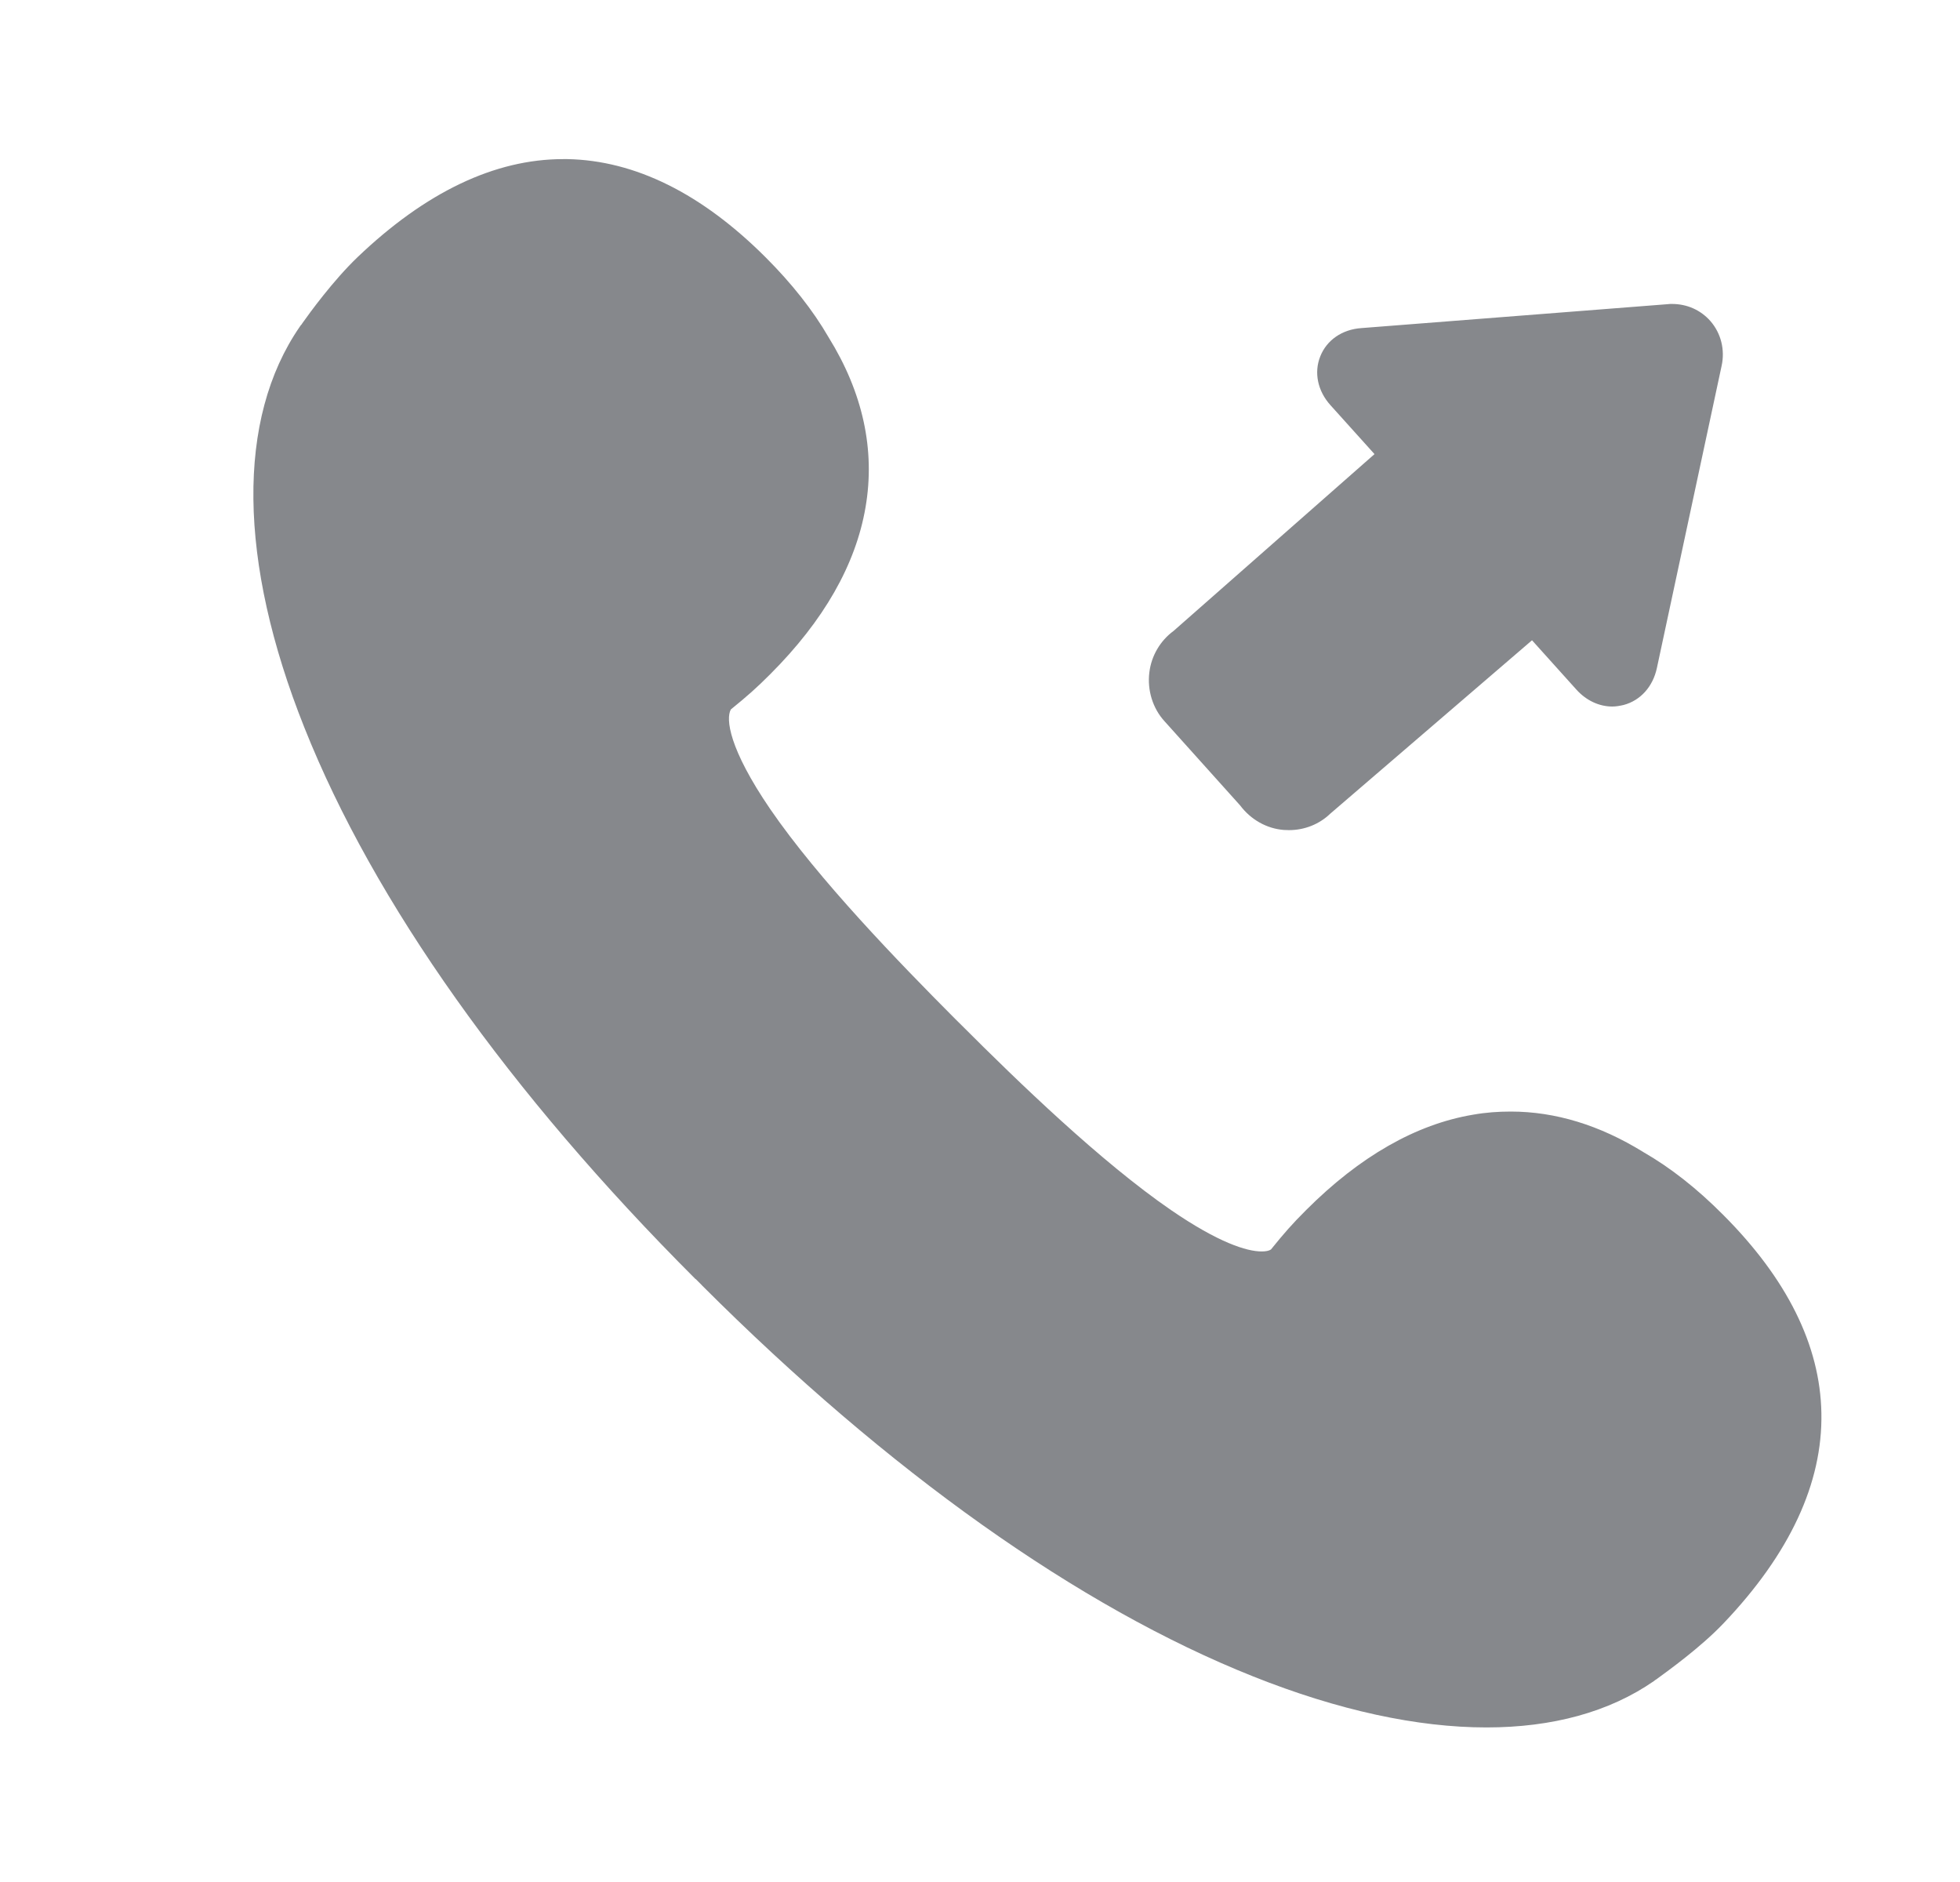 <svg width="25" height="24" viewBox="0 0 25 24" fill="none" xmlns="http://www.w3.org/2000/svg">
<path fill-rule="evenodd" clip-rule="evenodd" d="M21.977 15.49C22.793 16.306 23.217 17.157 23.232 18.02C23.249 18.913 22.828 19.815 21.985 20.7C21.689 21.011 21.276 21.306 21.14 21.406C21.131 21.412 21.126 21.418 21.123 21.418C21.114 21.423 21.106 21.429 21.097 21.437C20.525 21.833 19.8 22.029 18.96 22.029C18.081 22.029 17.073 21.813 15.983 21.378C13.761 20.493 11.331 18.768 8.954 16.392L8.949 16.386L8.875 16.312C8.872 16.312 8.872 16.309 8.869 16.309C6.493 13.933 4.768 11.503 3.883 9.28C3.035 7.155 3.015 5.339 3.824 4.166C3.829 4.158 3.835 4.149 3.843 4.141C3.846 4.138 3.852 4.132 3.855 4.124C3.952 3.987 4.25 3.577 4.561 3.279C5.429 2.45 6.311 2.029 7.184 2.029H7.238C8.101 2.046 8.952 2.468 9.768 3.284C10.098 3.614 10.369 3.956 10.568 4.3C11.006 5.006 11.166 5.737 11.04 6.469C10.915 7.2 10.508 7.914 9.825 8.597C9.649 8.774 9.529 8.879 9.322 9.047C9.256 9.166 9.296 9.545 9.825 10.319C10.44 11.215 11.464 12.271 12.181 12.991L12.267 13.076C12.984 13.794 14.043 14.818 14.939 15.433C15.54 15.845 15.901 15.959 16.092 15.959C16.146 15.959 16.186 15.951 16.211 15.934C16.379 15.726 16.484 15.606 16.661 15.43C17.344 14.747 18.061 14.337 18.789 14.215C18.952 14.186 19.111 14.175 19.27 14.175C19.839 14.175 20.406 14.349 20.958 14.69C21.305 14.889 21.646 15.157 21.977 15.49ZM15.818 10.271L14.854 9.198C14.703 9.033 14.632 8.802 14.66 8.575C14.686 8.361 14.8 8.17 14.97 8.045L17.532 5.791L16.971 5.168C16.806 4.986 16.758 4.75 16.84 4.545C16.922 4.337 17.119 4.201 17.364 4.184L21.271 3.879C21.288 3.876 21.308 3.876 21.325 3.876C21.518 3.876 21.692 3.953 21.817 4.095C21.951 4.249 22.005 4.46 21.959 4.667L21.134 8.518C21.083 8.757 20.924 8.933 20.71 8.99C20.662 9.001 20.613 9.01 20.565 9.01C20.397 9.01 20.232 8.933 20.107 8.794L19.541 8.165L16.968 10.376C16.829 10.51 16.641 10.586 16.442 10.586C16.419 10.586 16.399 10.584 16.376 10.584C16.157 10.567 15.955 10.453 15.818 10.271Z" fill="#86888C"/>
</svg>
